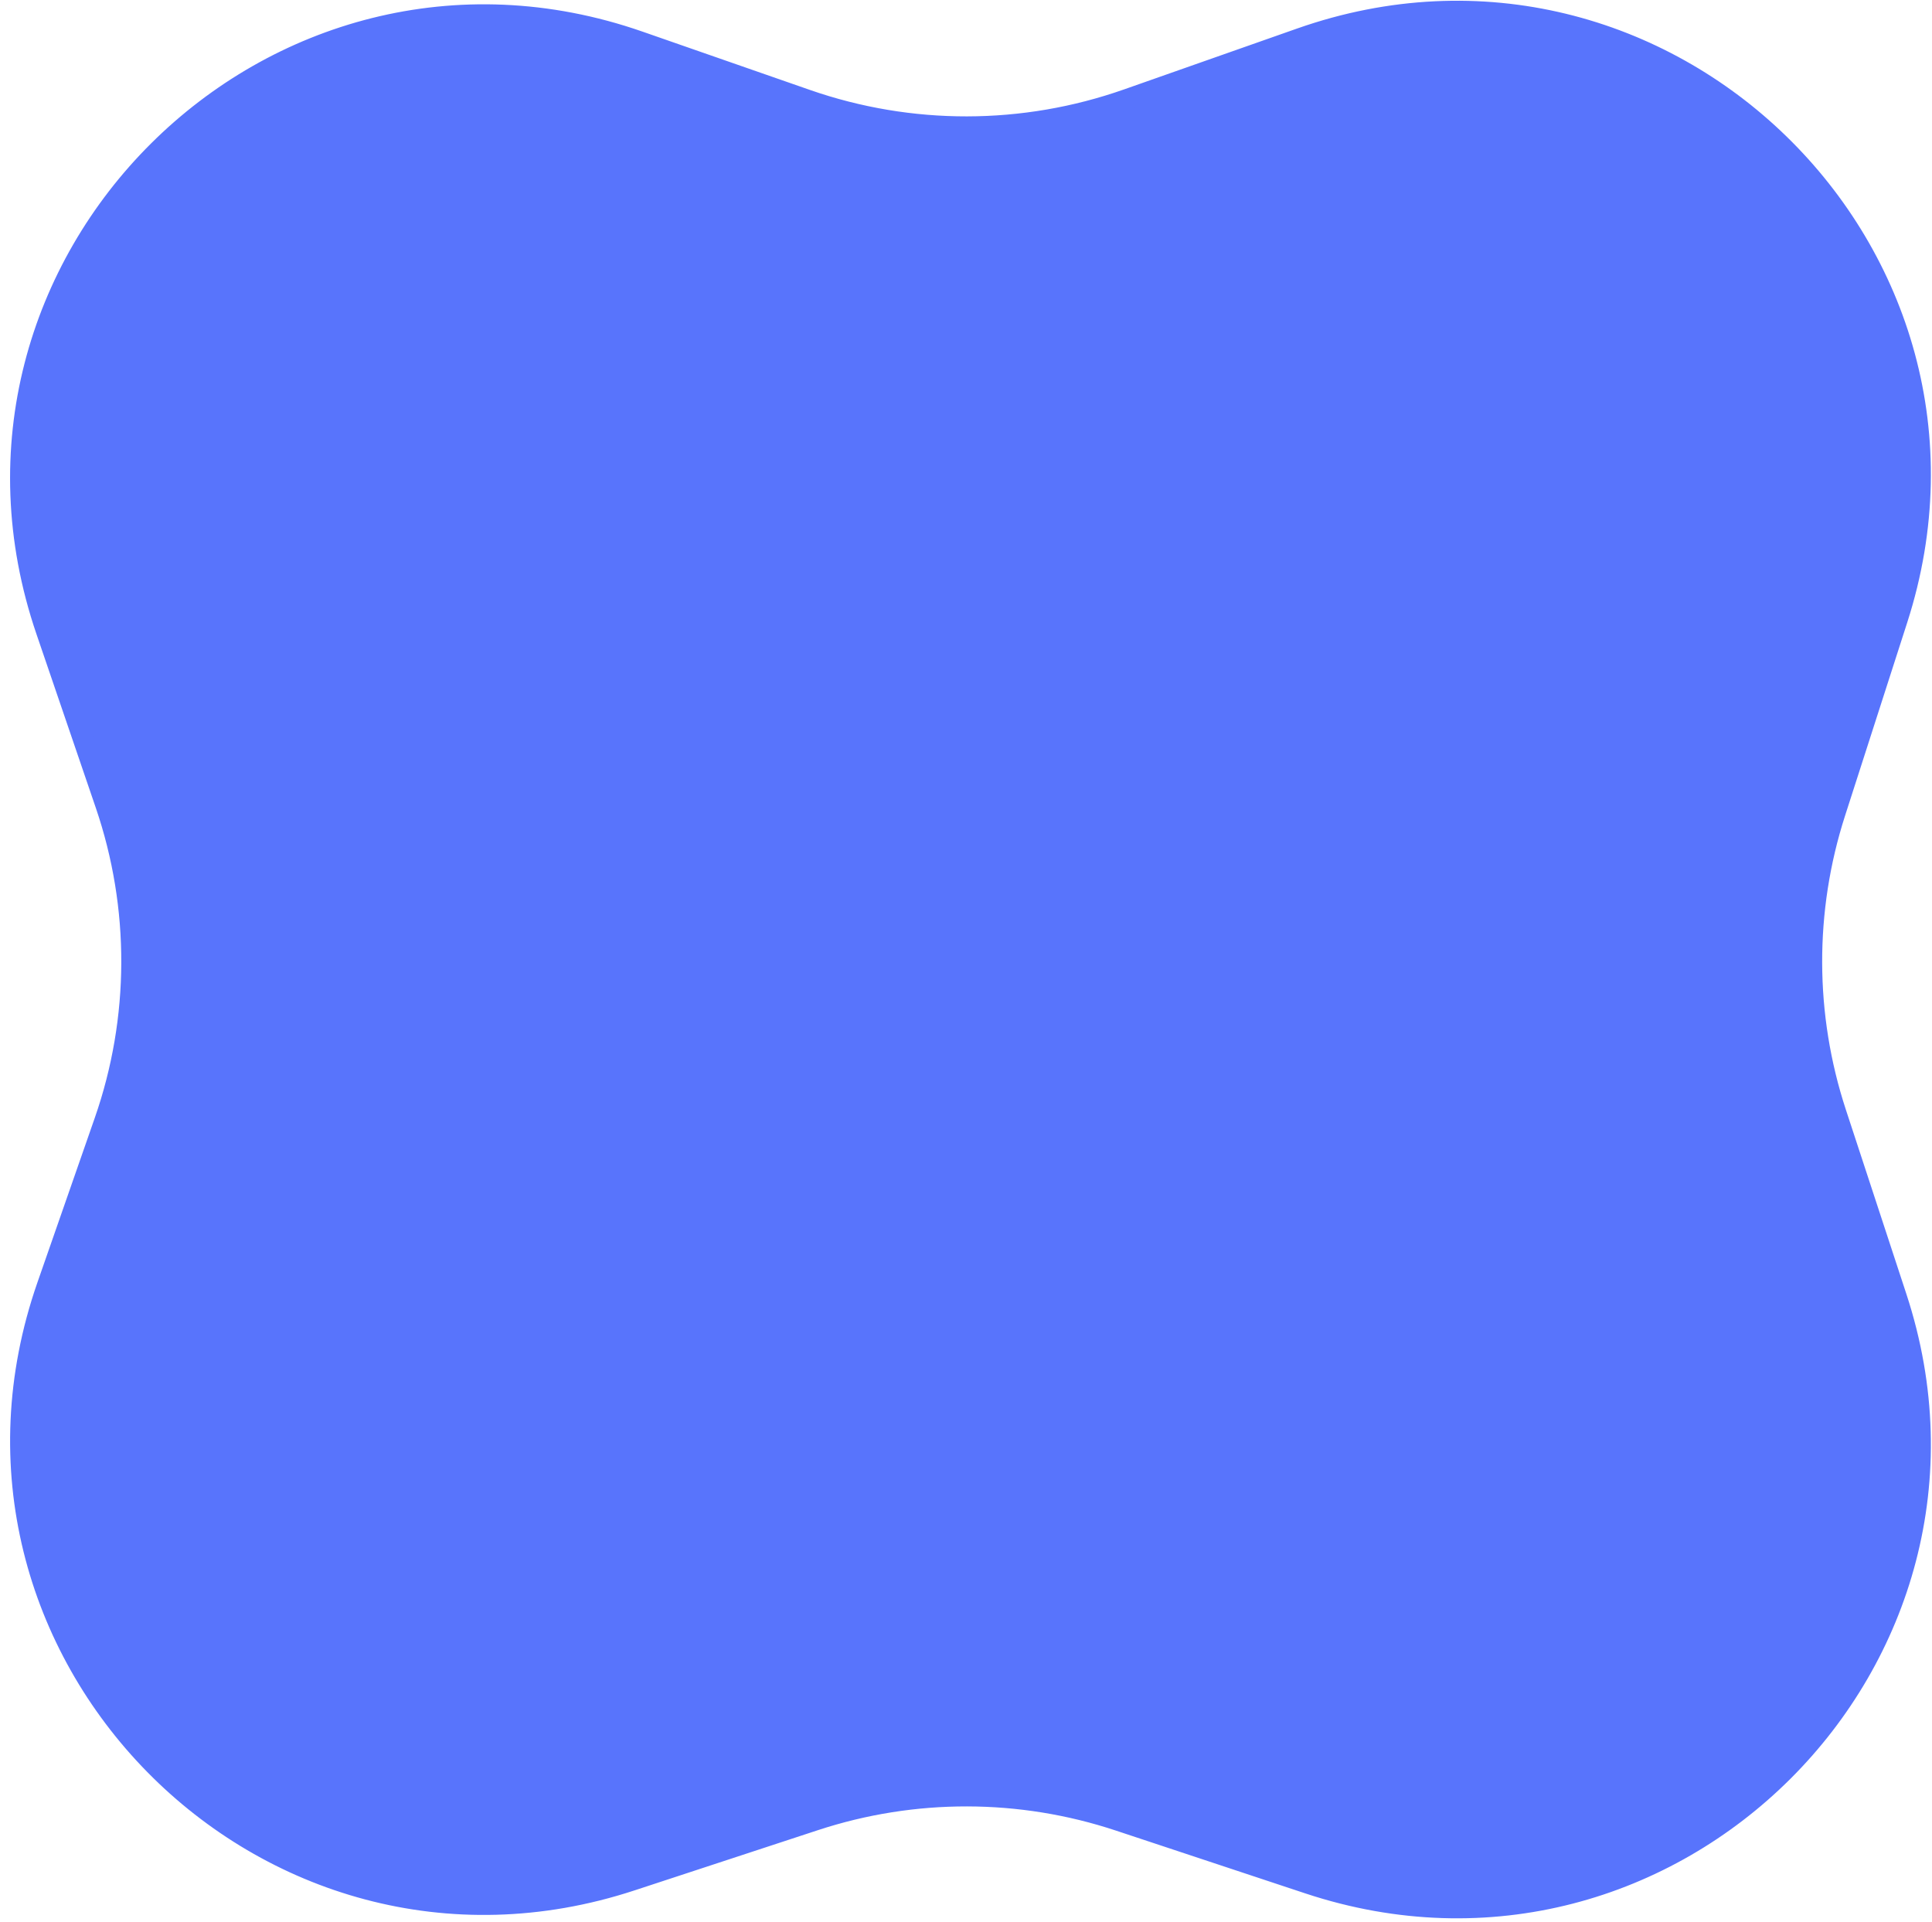 <svg width="187" height="186" viewBox="0 0 187 186" fill="none" xmlns="http://www.w3.org/2000/svg">
<path d="M61.858 4.004L78.066 9.649C88.124 13.152 99.073 13.135 109.12 9.601L125.883 3.704C160.983 -8.642 195.05 24.519 183.652 59.939L177.628 78.661C174.587 88.112 174.617 98.284 177.713 107.717L183.571 125.56C195.098 160.673 161.727 193.941 126.65 182.308L108.323 176.23C98.762 173.059 88.436 173.043 78.865 176.186L61.099 182.02C25.688 193.647 -7.698 159.652 4.566 124.457L10.121 108.517C13.579 98.595 13.612 87.8 10.216 77.857L4.474 61.047C-7.652 25.547 26.431 -8.333 61.858 4.004Z" fill="#5874fc" stroke="#5874fc" stroke-width="2"/>
</svg>
